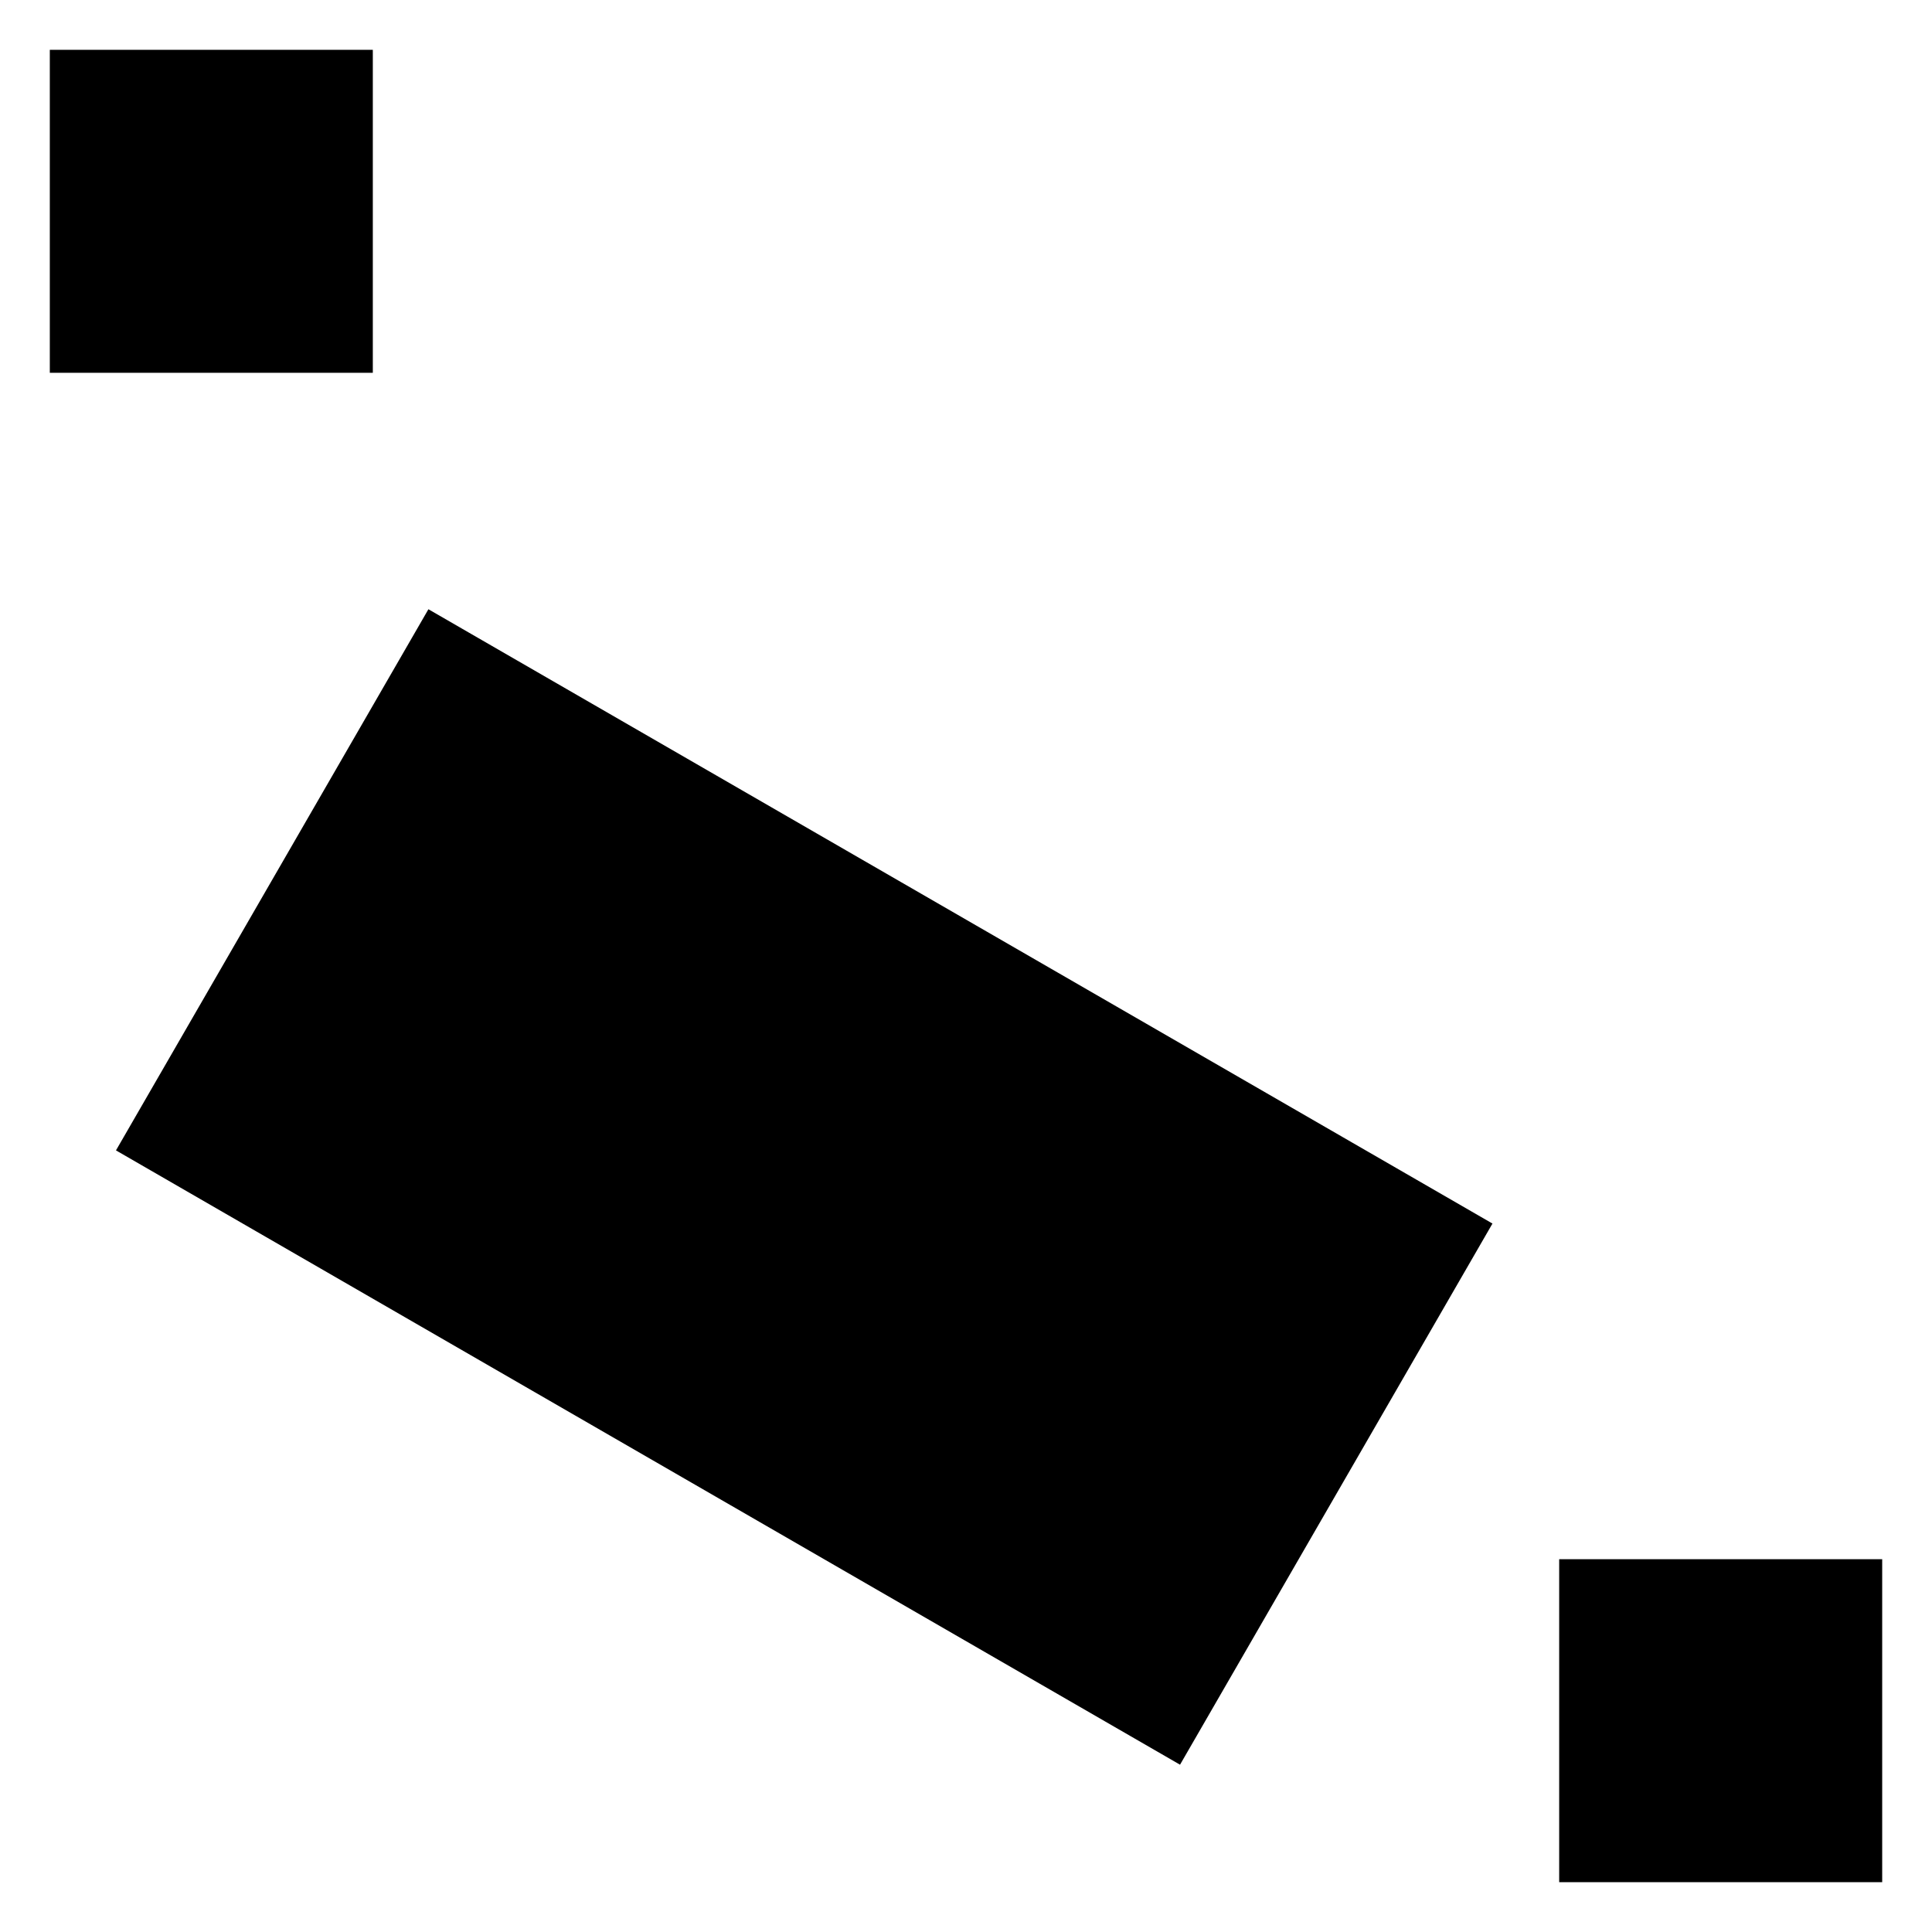 <?xml version="1.0" standalone="no"?>
<!DOCTYPE svg PUBLIC "-//W3C//DTD SVG 1.1//EN" "http://www.w3.org/Graphics/SVG/1.1/DTD/svg11.dtd">
<svg width="32mm" height="32mm" viewBox="0 -94 32 32" xmlns="http://www.w3.org/2000/svg" version="1.1">
<title>OpenSCAD Model</title>
<path d="
M 6,-93 L 1,-93 L 1,-88 L 6,-88 z
M 24.481,-73.67 L 7.16,-83.67 L 2.16,-75.01 L 19.481,-65.01 z
M 31,-68 L 26,-68 L 26,-63 L 31,-63 z
" stroke="black" fill="black" stroke-width="0.35"/>
</svg>
